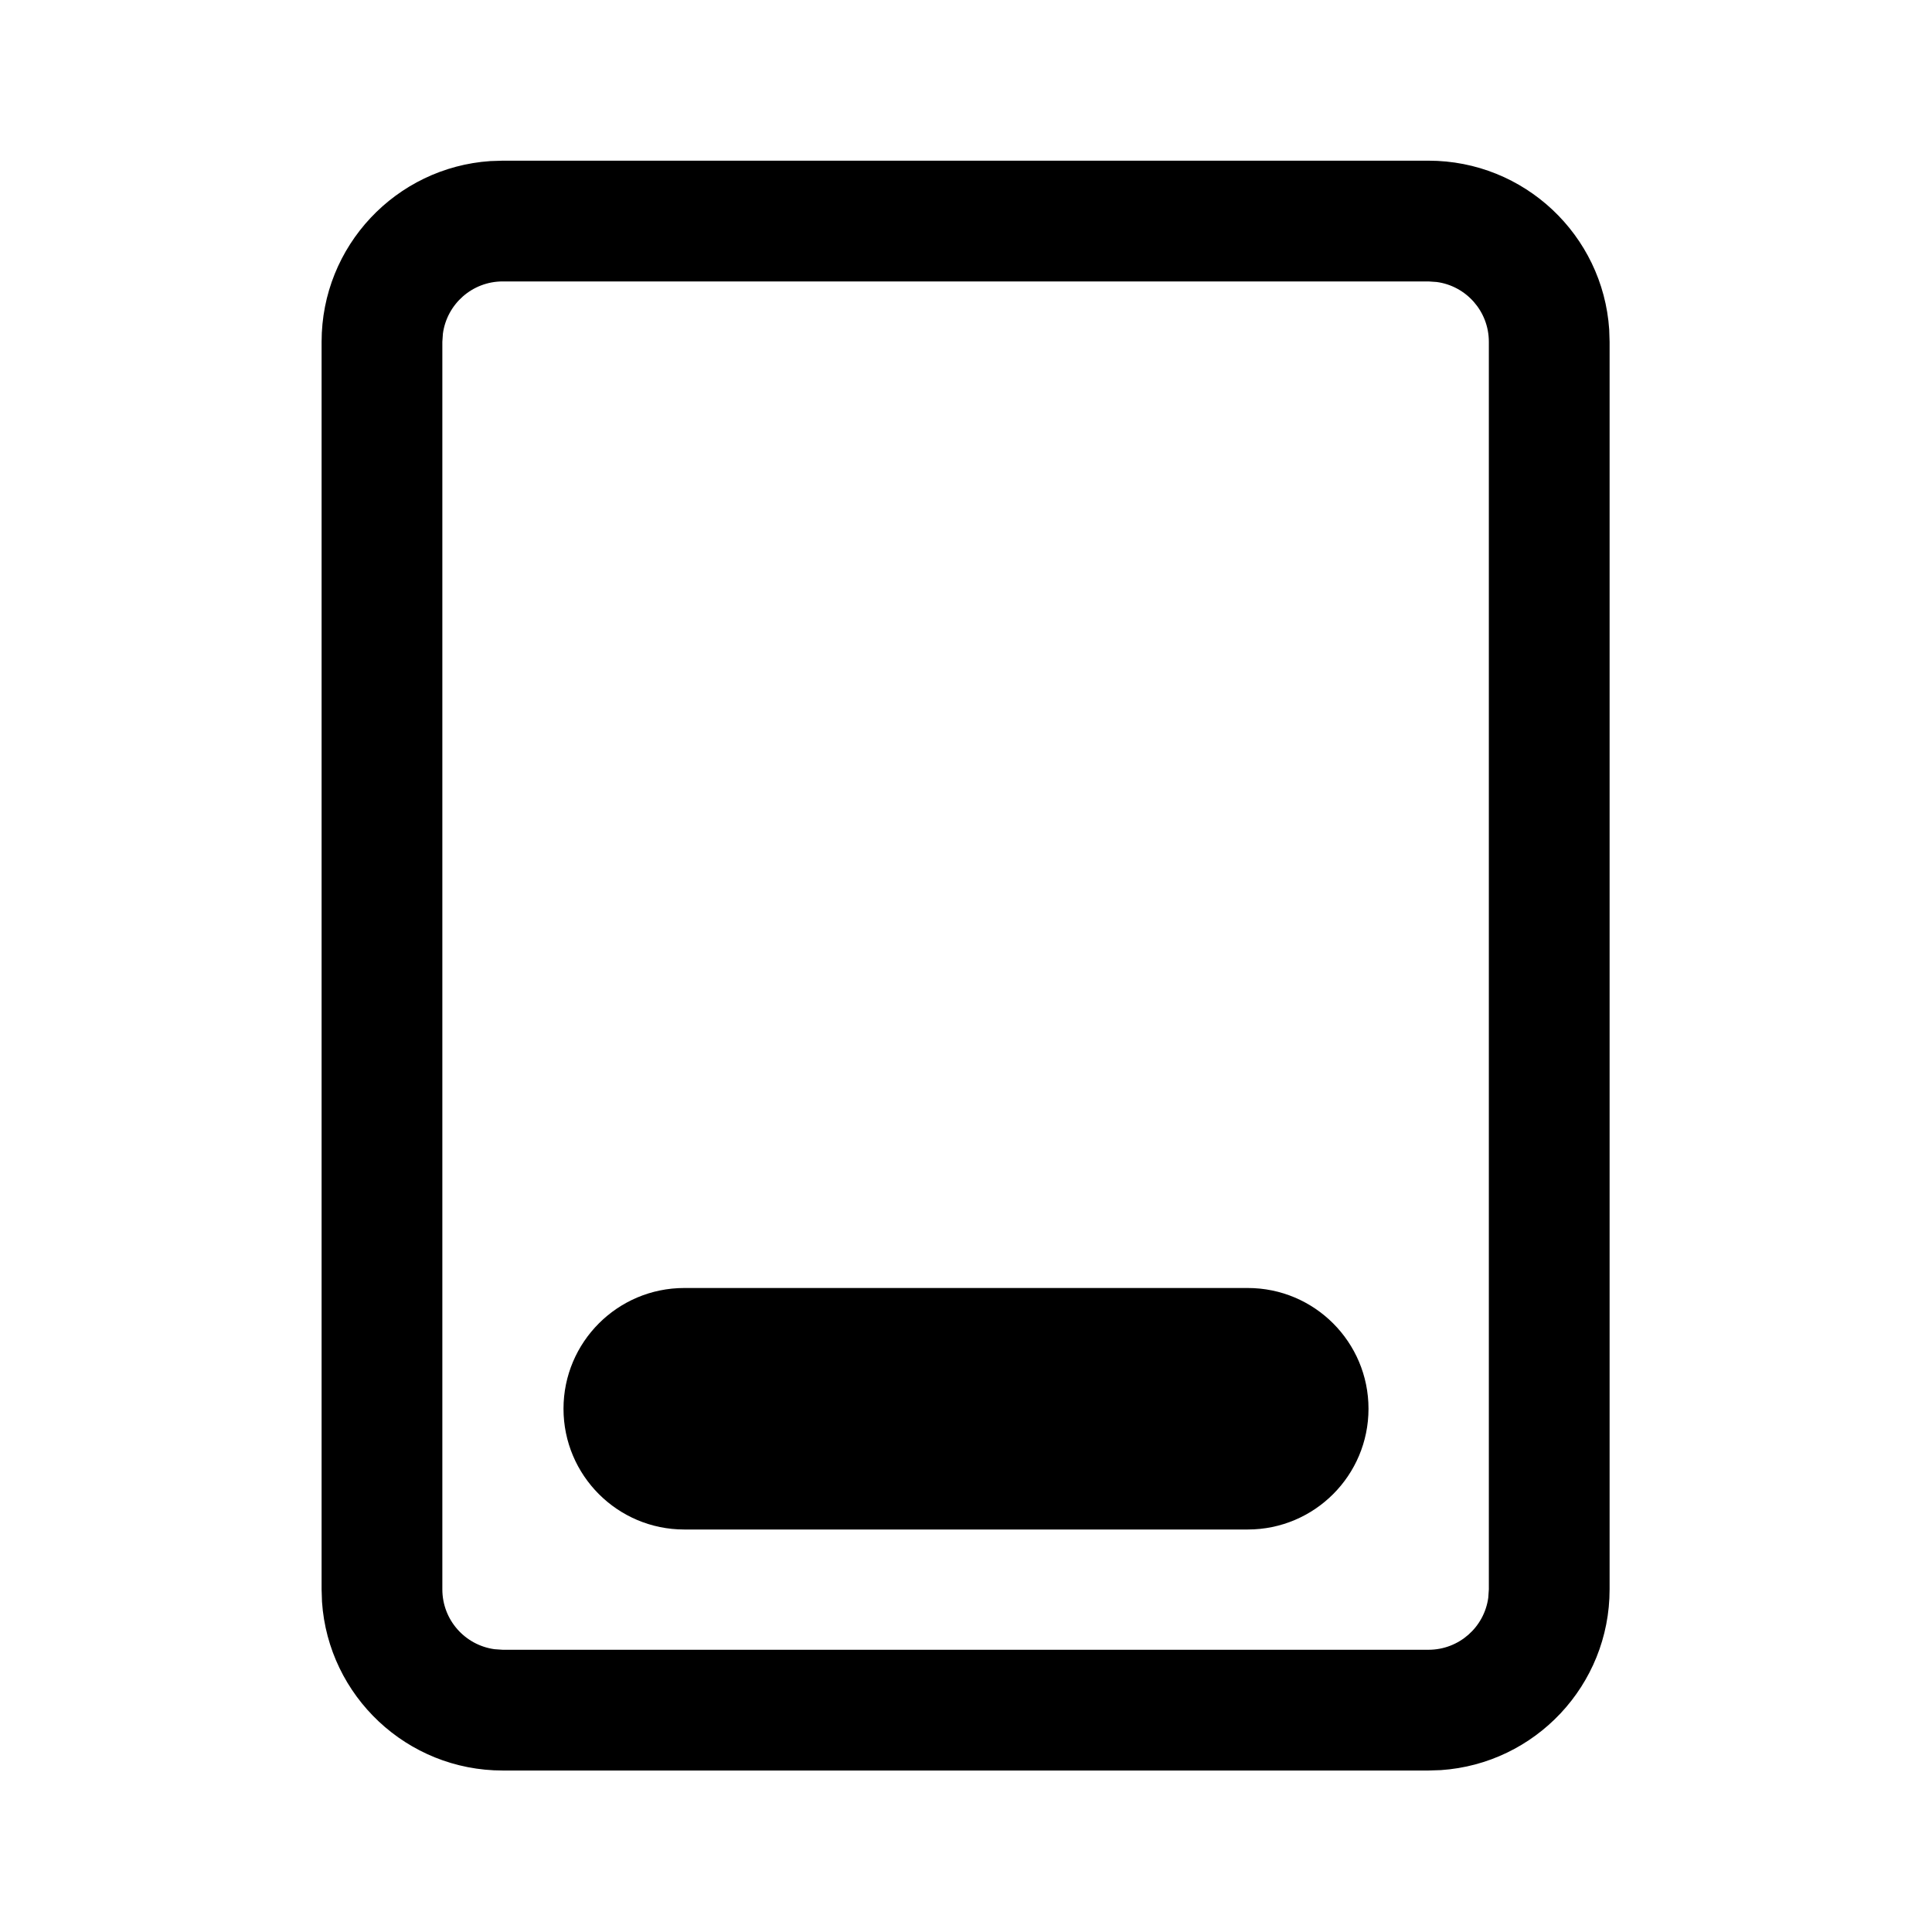 <svg viewBox="0 0 24 24" fill="none" xmlns="http://www.w3.org/2000/svg"><path d="M8.5 16C7.672 16 7 16.672 7 17.5C7 18.328 7.672 19 8.5 19H15.5C16.329 19 17 18.328 17 17.5C17 16.672 16.329 16 15.5 16H8.5ZM19.99 4.092C19.911 2.921 18.936 1.996 17.745 1.996H6.245L6.091 2.001C4.92 2.08 3.995 3.055 3.995 4.246V19.744L4 19.898C4.079 21.069 5.054 21.994 6.245 21.994H17.745L17.899 21.989C19.07 21.91 19.995 20.935 19.995 19.744V4.246L19.99 4.092ZM6.245 3.496H17.745L17.847 3.503C18.213 3.552 18.495 3.866 18.495 4.246V19.744L18.488 19.846C18.439 20.212 18.125 20.494 17.745 20.494H6.245L6.143 20.487C5.777 20.437 5.495 20.124 5.495 19.744V4.246L5.502 4.144C5.552 3.778 5.865 3.496 6.245 3.496Z" fill="currentColor"/></svg>